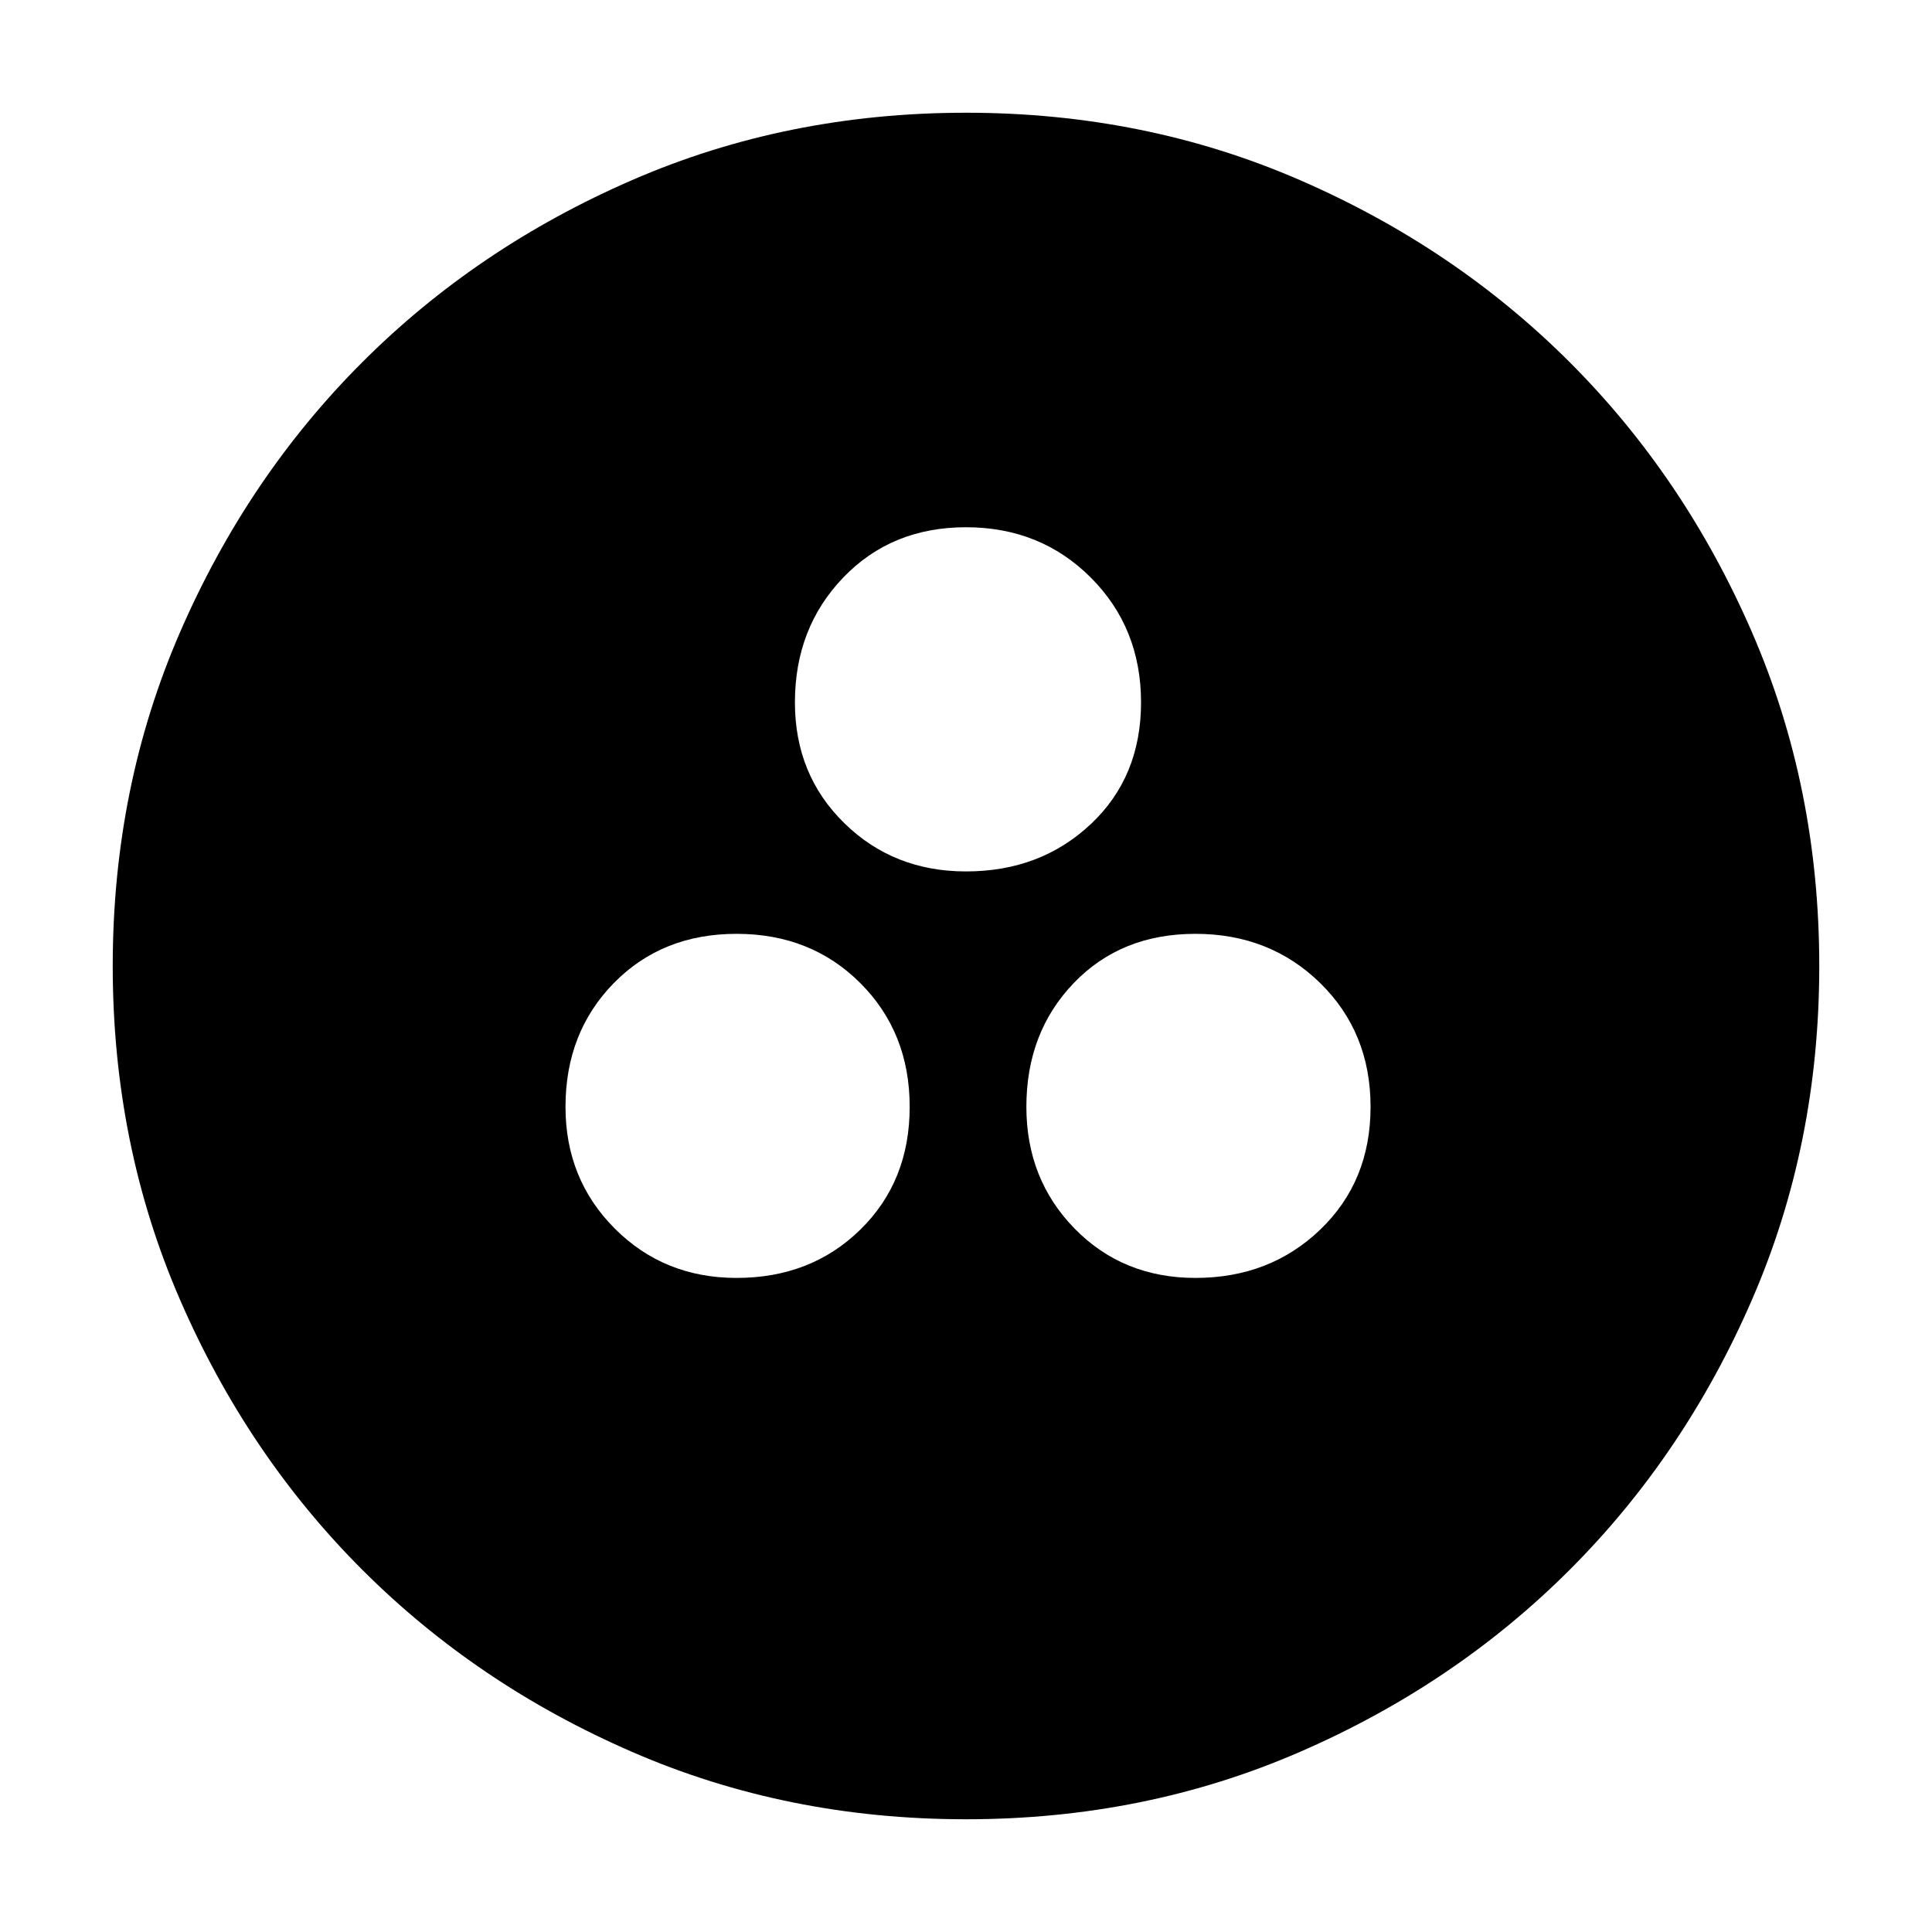 <svg xmlns="http://www.w3.org/2000/svg" height="20" width="20"><path d="M10 18.833Q8.146 18.833 6.542 18.135Q4.938 17.438 3.75 16.25Q2.562 15.062 1.865 13.458Q1.167 11.854 1.167 10Q1.167 8.146 1.865 6.542Q2.562 4.938 3.75 3.75Q4.938 2.562 6.542 1.865Q8.146 1.167 10 1.167Q11.854 1.167 13.458 1.865Q15.062 2.562 16.25 3.75Q17.438 4.938 18.135 6.542Q18.833 8.146 18.833 10Q18.833 11.854 18.135 13.458Q17.438 15.062 16.25 16.25Q15.062 17.438 13.458 18.135Q11.854 18.833 10 18.833ZM10 9.021Q10.771 9.021 11.292 8.531Q11.812 8.042 11.812 7.271Q11.812 6.5 11.292 5.979Q10.771 5.458 10 5.458Q9.229 5.458 8.729 5.979Q8.229 6.5 8.229 7.271Q8.229 8.021 8.74 8.521Q9.25 9.021 10 9.021ZM7.625 13.229Q8.396 13.229 8.906 12.729Q9.417 12.229 9.417 11.458Q9.417 10.688 8.906 10.177Q8.396 9.667 7.625 9.667Q6.854 9.667 6.354 10.177Q5.854 10.688 5.854 11.458Q5.854 12.208 6.365 12.719Q6.875 13.229 7.625 13.229ZM12.375 13.229Q13.146 13.229 13.667 12.729Q14.188 12.229 14.188 11.458Q14.188 10.688 13.667 10.177Q13.146 9.667 12.375 9.667Q11.604 9.667 11.115 10.177Q10.625 10.688 10.625 11.458Q10.625 12.208 11.125 12.719Q11.625 13.229 12.375 13.229Z"/></svg>
